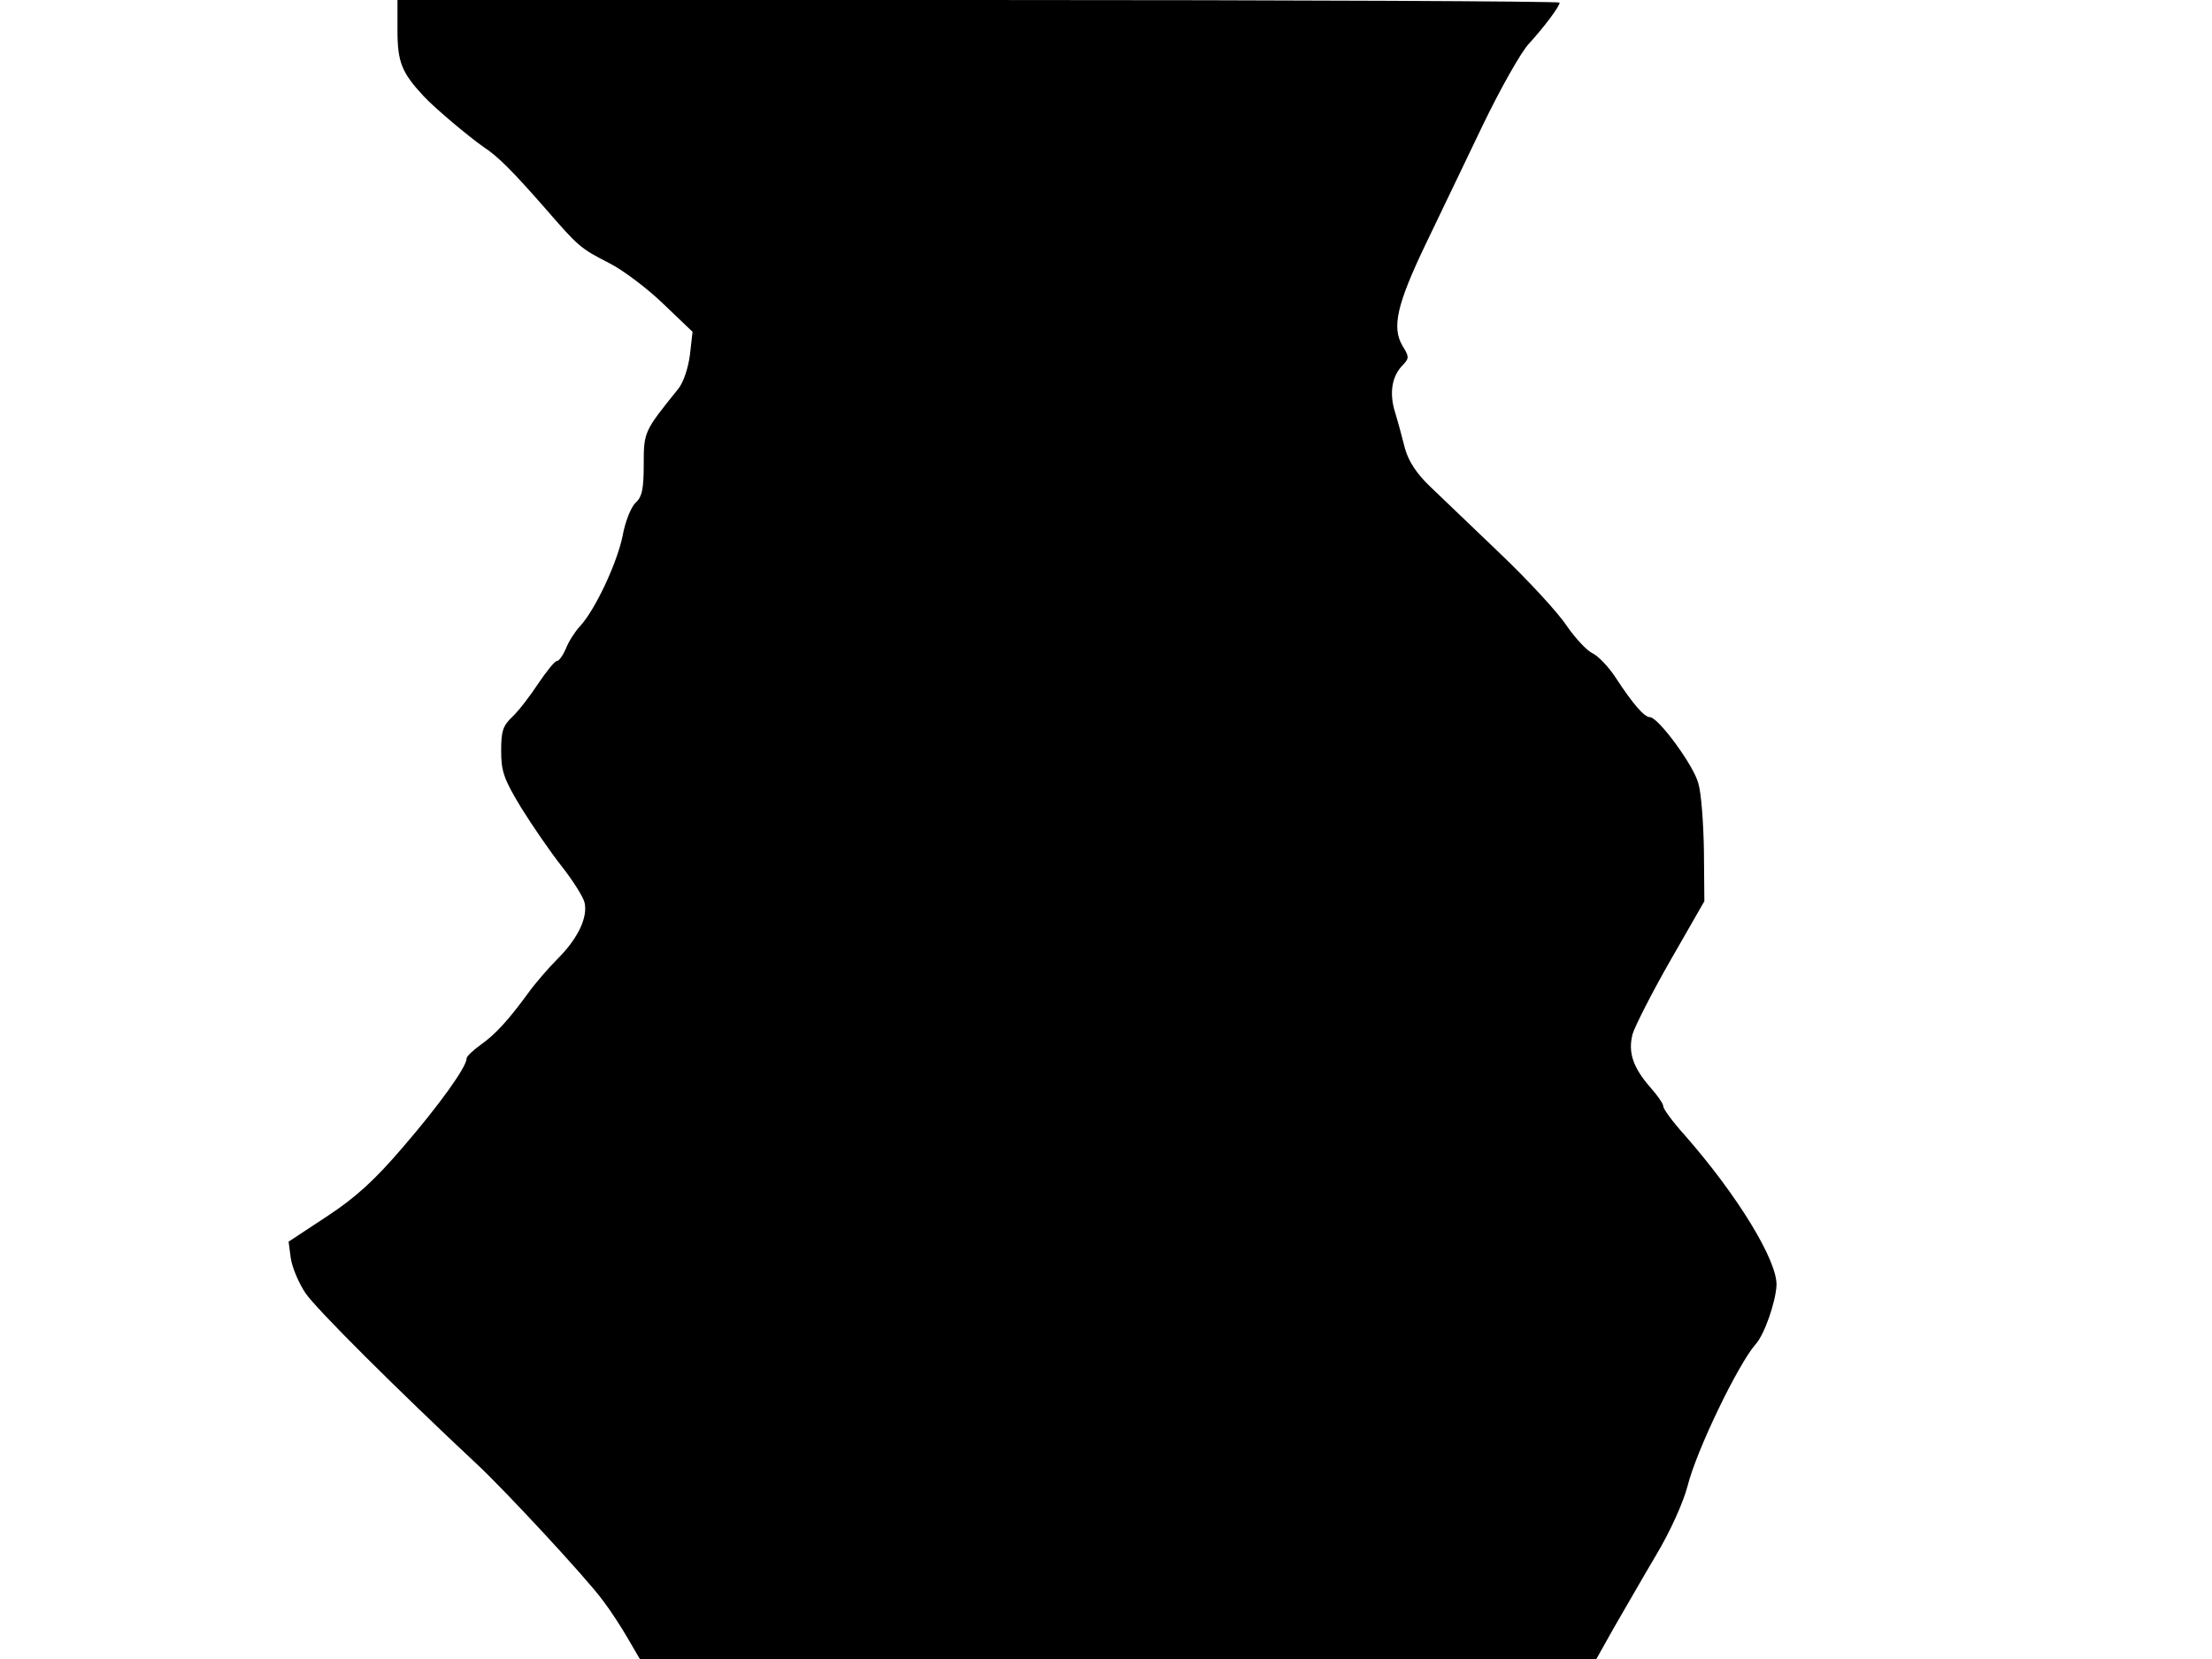 <svg xmlns="http://www.w3.org/2000/svg" width="682.667" height="512" version="1.0" viewBox="0 0 512 384"><path d="M92 7c0 7.4 1 9.8 6 15.2 2.8 3 10.6 9.5 13.9 11.8 3.4 2.2 6.9 5.8 14.1 14 8 9.2 8.2 9.4 15.2 13 3.1 1.6 8.7 5.8 12.4 9.4l6.7 6.4-.6 5.3c-.4 3.1-1.5 6.4-2.7 7.9-7.9 9.8-8 9.9-8 17.5 0 5.8-.4 7.5-1.9 8.9-1 .9-2.4 4.3-3 7.7-1.3 6.3-6.4 17.2-9.9 20.9-1.1 1.2-2.6 3.5-3.2 5.1-.7 1.6-1.6 2.9-2.1 2.9s-2.4 2.4-4.3 5.2c-1.9 2.9-4.6 6.4-6 7.7-2.2 2.1-2.6 3.3-2.6 7.9 0 4.7.6 6.5 4.6 13.1 2.6 4.2 6.8 10.3 9.4 13.6s5 7.1 5.3 8.4c.8 3.4-1.5 8.3-6.2 13-2.2 2.2-5.3 5.8-6.8 7.9-4.6 6.3-7.6 9.6-11 12-1.8 1.3-3.3 2.7-3.3 3.2 0 2-6.5 11-14.8 20.6-6.6 7.7-10.9 11.6-17.6 16l-8.8 5.8.5 3.8c.3 2.1 1.8 5.7 3.4 8.1 2.4 3.6 21.6 22.7 39.9 39.8 6.4 6 25 26 28.9 31.3 1.7 2.2 4.3 6.2 5.8 8.8l2.8 4.8h221.4l4.1-7.3c2.3-3.9 6.6-11.5 9.7-16.7 3.3-5.5 6.3-12.2 7.3-16 2.1-8.4 11.8-28.4 15.8-32.9 2-2.2 4.6-9.7 4.8-13.6.2-5.7-9-20.8-21.2-34.7-2.8-3.1-5-6.1-5-6.7s-1.3-2.5-3-4.4c-4.1-4.7-5.2-8.2-4.1-12.4.6-1.9 4.5-9.6 8.8-17.1l7.8-13.6-.1-11.6c-.1-6.3-.6-13.4-1.3-15.7-1.1-4.2-9.3-15.3-11.2-15.3-1.3 0-3.9-3-7.9-9.1-1.6-2.5-4.1-5.1-5.4-5.7s-4-3.5-6-6.4c-1.9-2.9-8.8-10.4-15.3-16.6s-13.9-13.3-16.4-15.7c-3.1-3-4.9-5.8-5.7-8.7-.6-2.4-1.6-6.1-2.3-8.4-1.4-4.5-.7-8.4 1.8-10.9 1.5-1.6 1.5-1.9-.1-4.5-2.5-4.3-1.2-9.7 5.4-23.5 3.2-6.6 9.1-19 13.2-27.5s8.9-17 10.7-18.9c3.4-3.7 7.1-8.6 7.1-9.5 0-.3-60.5-.6-134.5-.6H92z"/></svg>